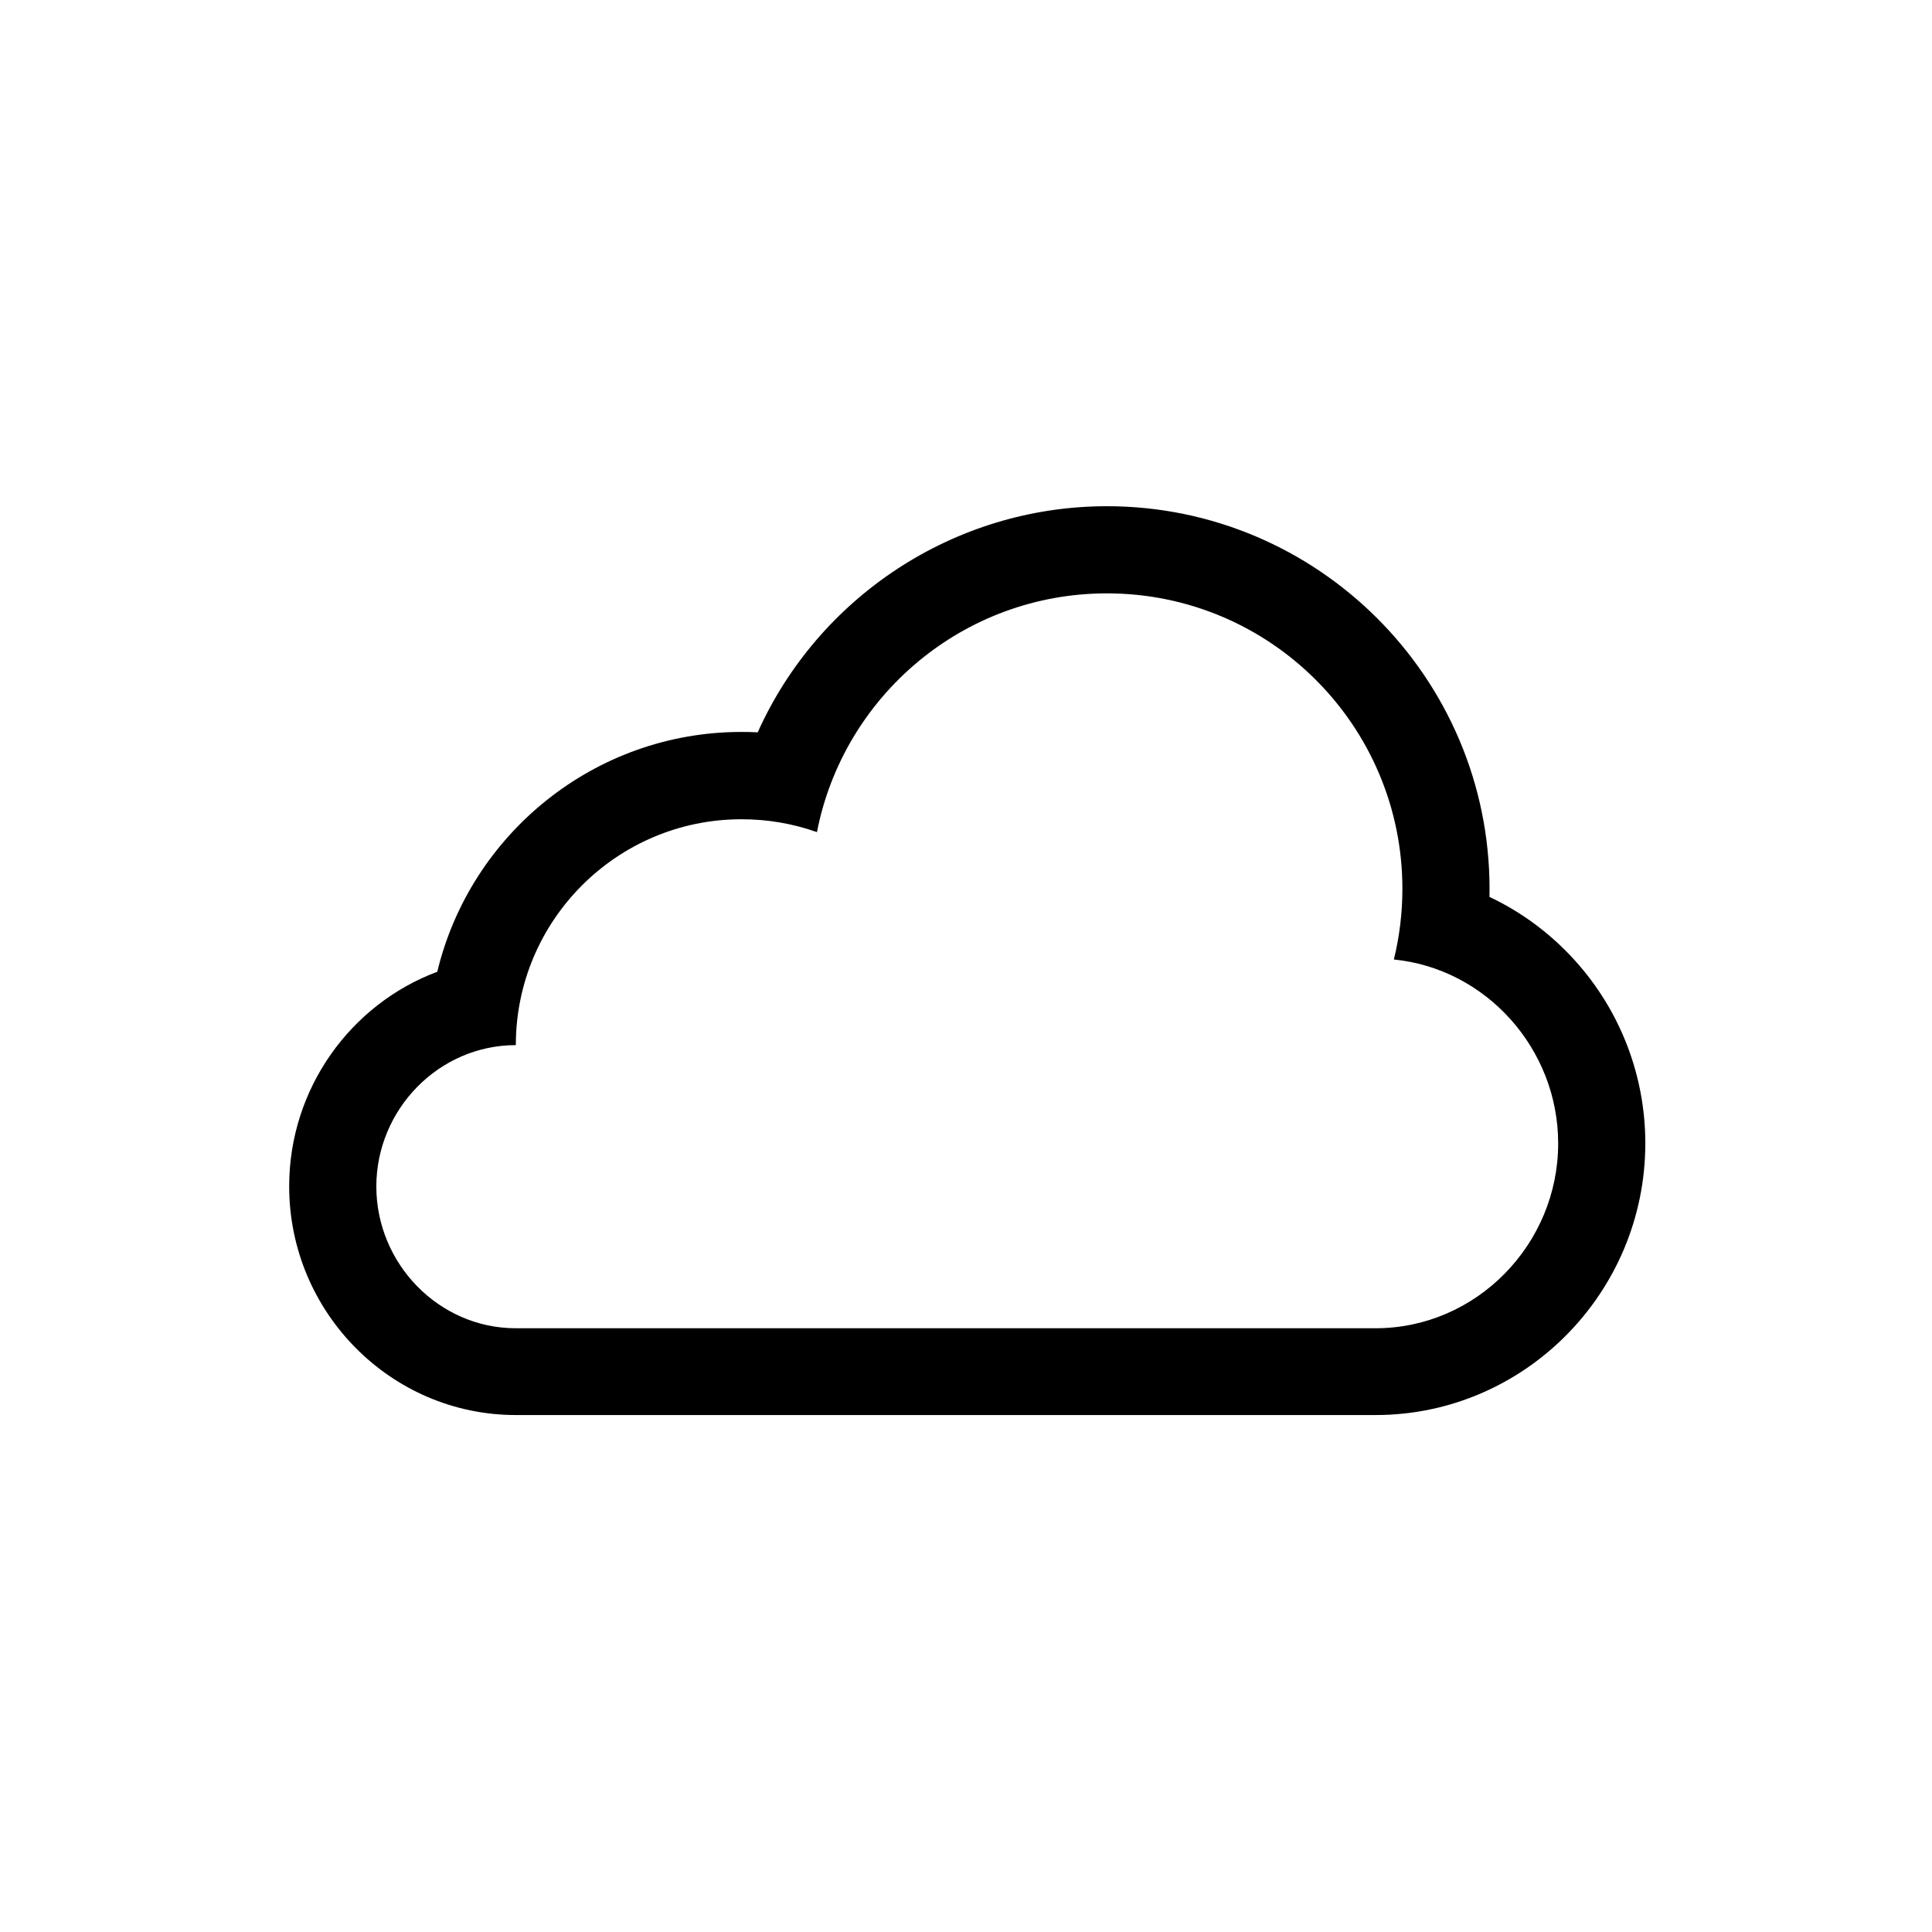 <?xml version="1.0" encoding="iso-8859-1"?>
<!-- Generator: Adobe Illustrator 16.0.4, SVG Export Plug-In . SVG Version: 6.00 Build 0)  -->
<!DOCTYPE svg PUBLIC "-//W3C//DTD SVG 1.1//EN" "http://www.w3.org/Graphics/SVG/1.1/DTD/svg11.dtd">
<svg version="1.1" id="Layer_1" xmlns="http://www.w3.org/2000/svg" xmlns:xlink="http://www.w3.org/1999/xlink" x="0px" y="0px"
	 width="512px" height="512px" viewBox="0 0 512 512" style="enable-background:new 0 0 512 512;" xml:space="preserve">
<rect id="background_1_" style="opacity:0;fill:#929292;" width="512" height="512"/>
<path id="cloud" d="M293.348,157.249c43.244,0,78.301,35.056,78.301,78.3c0,6.455-0.786,12.725-2.258,18.727
	c24.446,2.433,43.54,23.652,43.54,48.743c0,26.726-21.665,48.981-48.391,48.981H136.7c-20.418,0-36.968-17.139-36.968-37.559
	c0-20.416,16.55-37.471,36.968-37.471c0-33.034,26.78-59.86,59.816-59.86c7.009,0,13.732,1.194,19.984,3.41
	C223.518,184.479,255.254,157.249,293.348,157.249 M293.348,134.153c-40.561,0-76.51,24.173-92.547,59.925
	c-1.423-0.073-2.853-0.109-4.284-0.109c-39.058,0-71.894,27.145-80.633,63.56c-22.892,8.542-39.249,30.88-39.249,56.864
	C76.635,347.74,103.58,375,136.7,375h227.84c39.418,0,71.487-32.385,71.487-72.029c0-17.82-6.581-35.015-18.531-48.294
	c-6.481-7.204-14.231-12.969-22.773-16.986c0.015-0.703,0.021-1.421,0.021-2.124C394.744,179.656,349.258,134.153,293.348,134.153
	L293.348,134.153z"/>
</svg>
